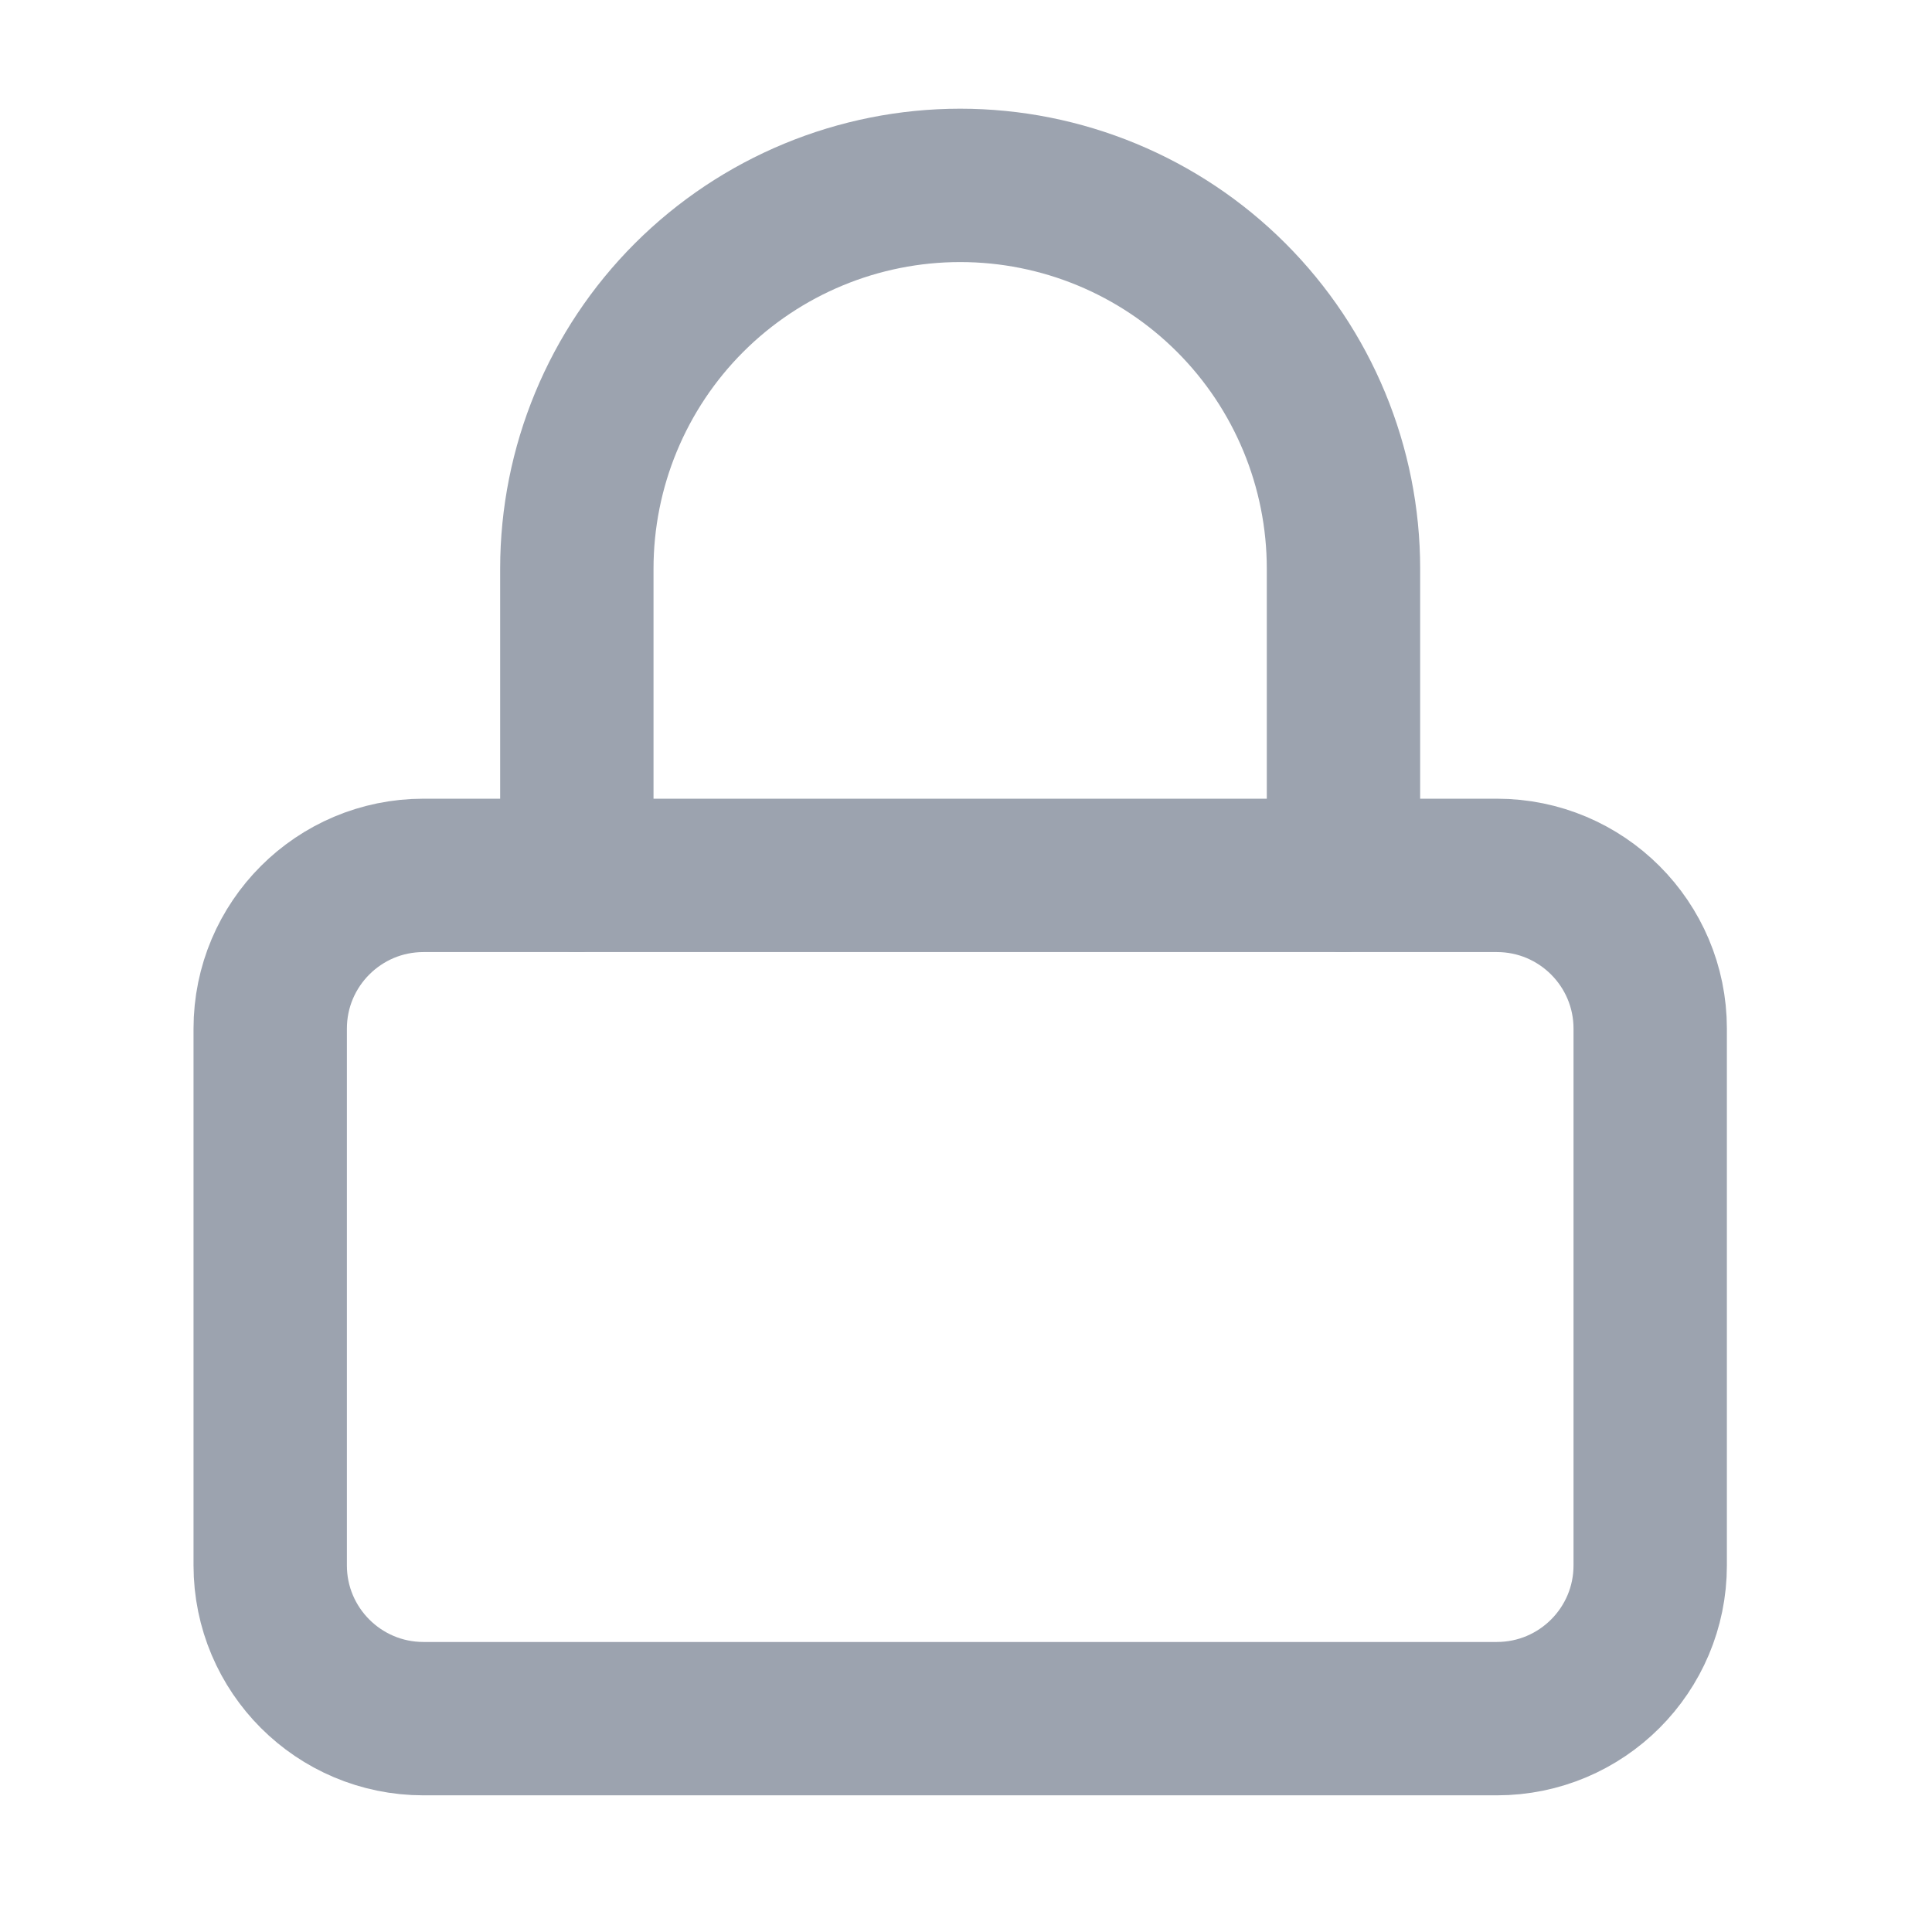 <svg width="21" height="21" viewBox="0 0 21 21" fill="none" xmlns="http://www.w3.org/2000/svg">
<path d="M16.27 9.515H4.603C3.683 9.515 2.937 10.261 2.937 11.181V17.015C2.937 17.935 3.683 18.681 4.603 18.681H16.27C17.191 18.681 17.937 17.935 17.937 17.015V11.181C17.937 10.261 17.191 9.515 16.27 9.515Z" stroke="#9CA3AF" stroke-width="1.667" stroke-linecap="round" stroke-linejoin="round"/>
<path d="M6.27 9.515V6.181C6.27 5.076 6.709 4.016 7.49 3.235C8.272 2.454 9.332 2.015 10.437 2.015C11.542 2.015 12.602 2.454 13.383 3.235C14.164 4.016 14.603 5.076 14.603 6.181V9.515" stroke="#9CA3AF" stroke-width="1.667" stroke-linecap="round" stroke-linejoin="round"/>
</svg>
